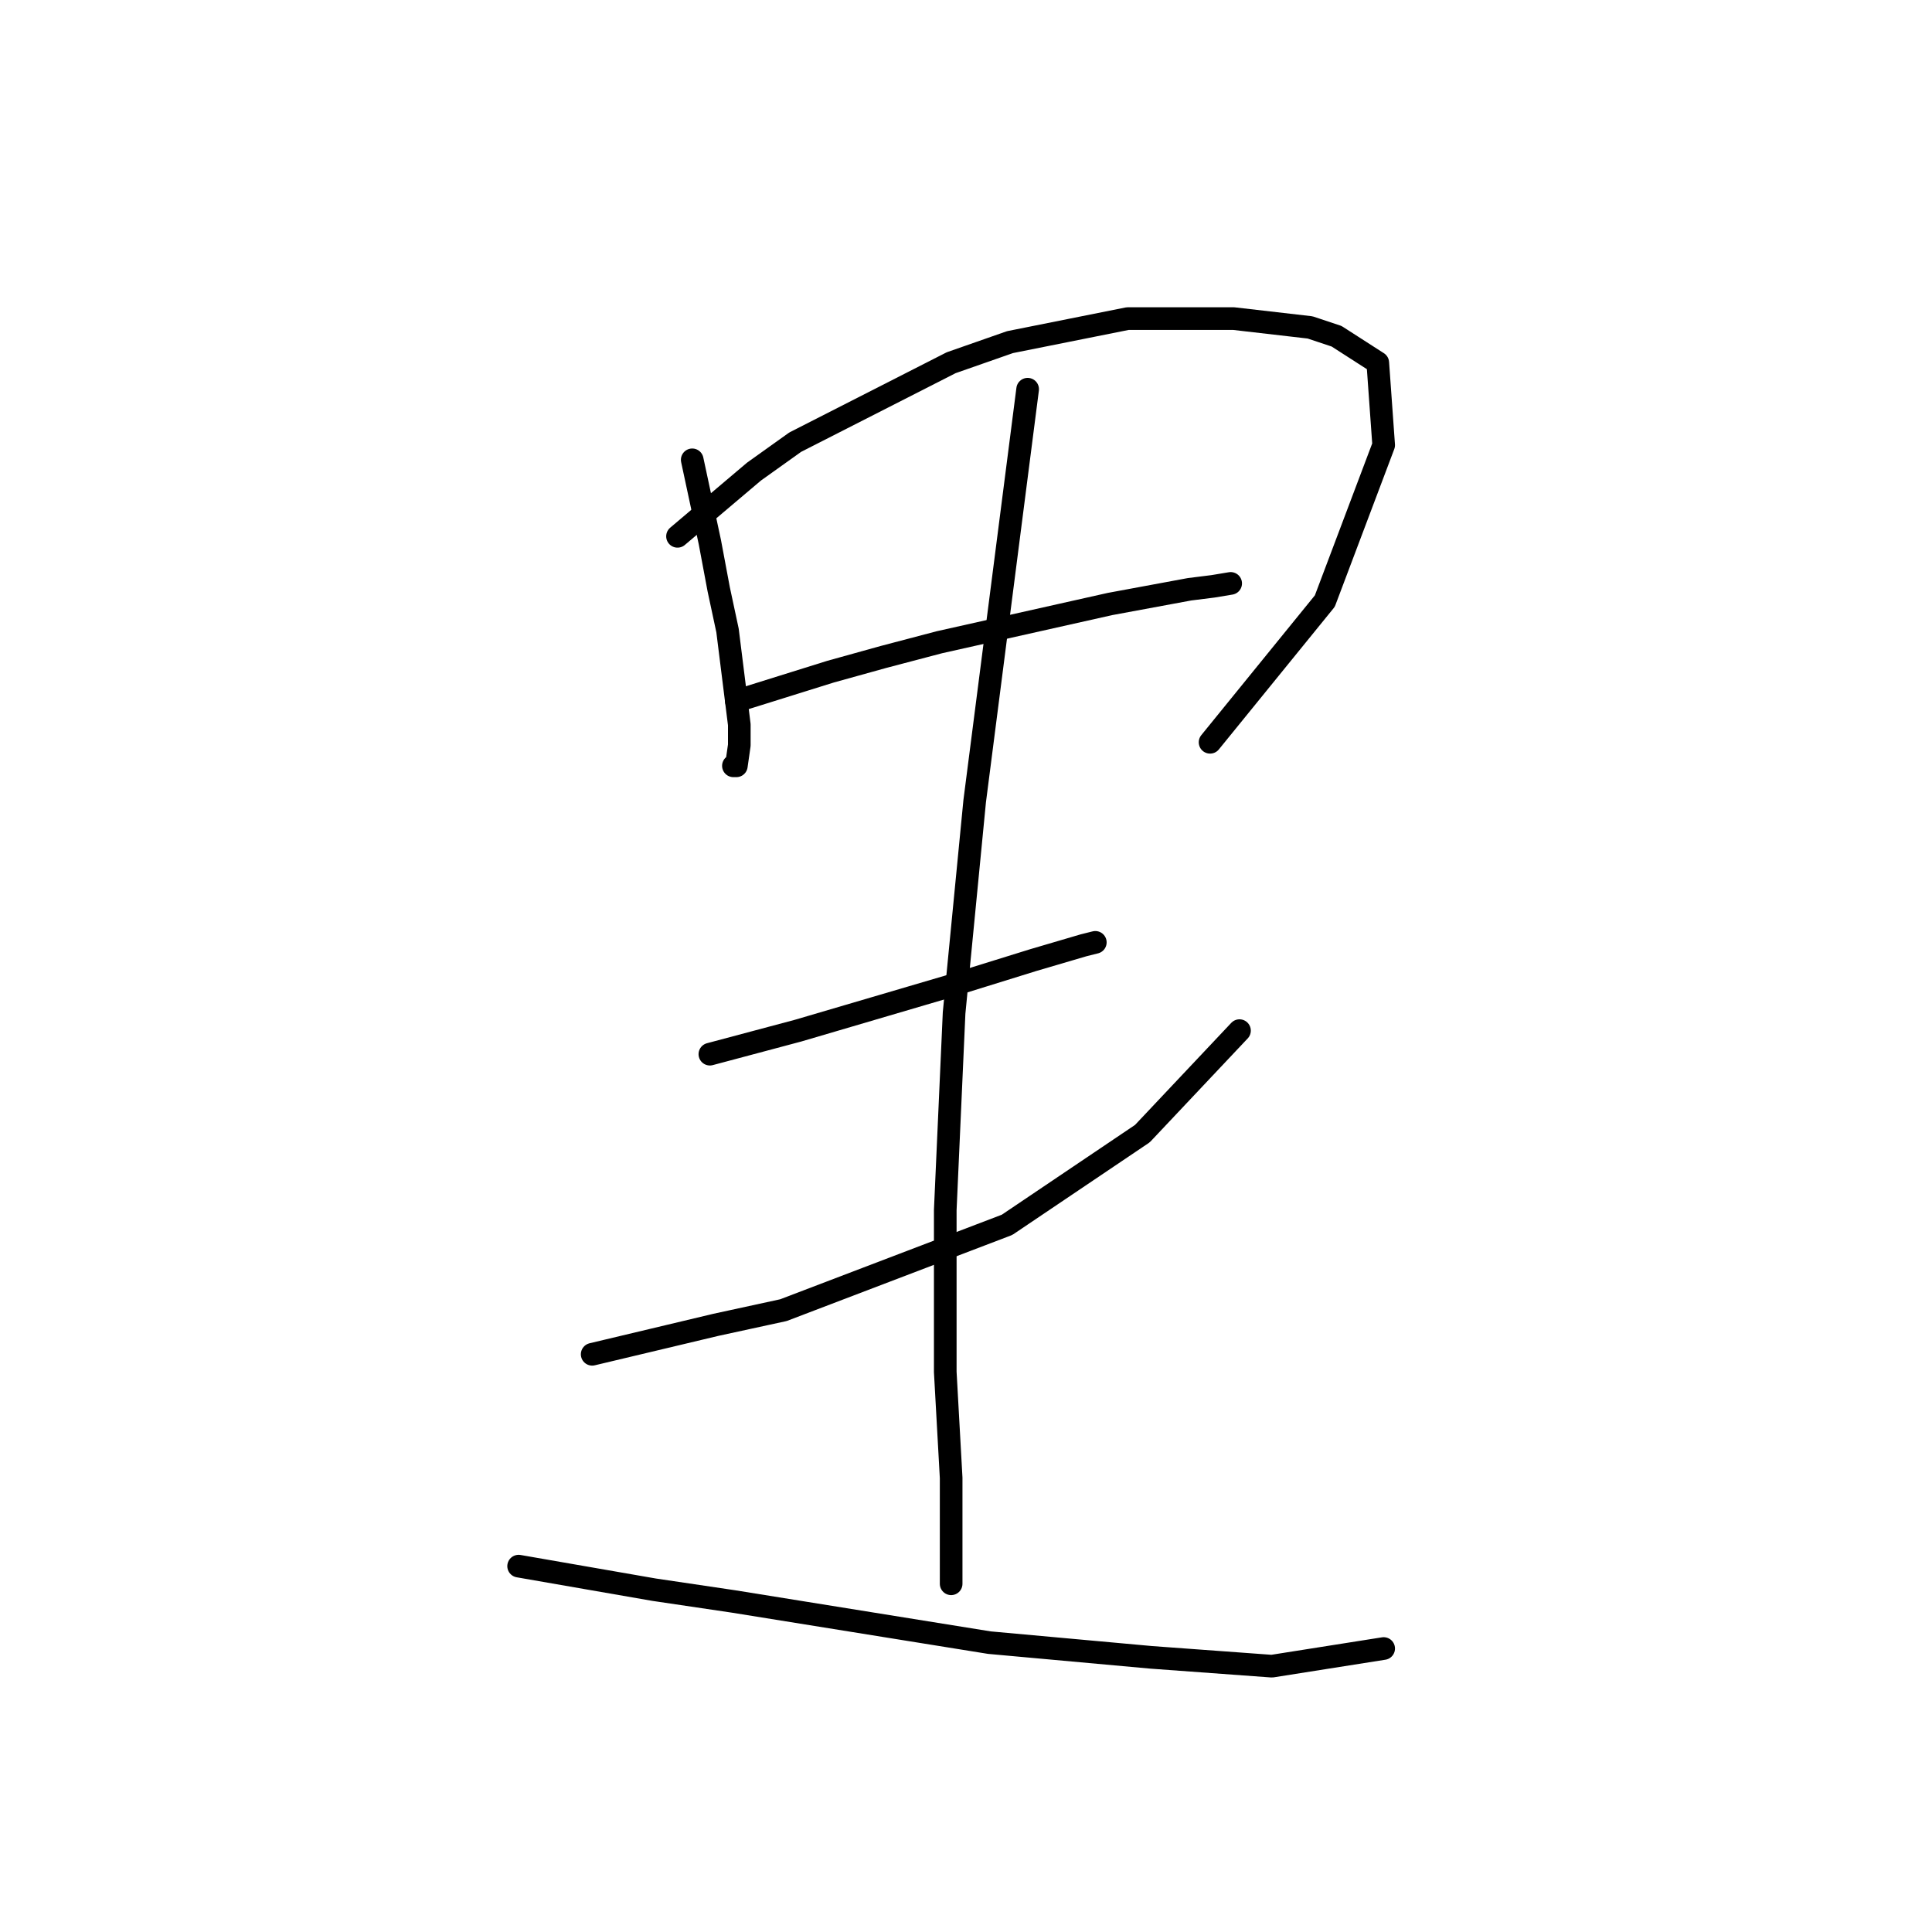 <?xml version="1.0" standalone="no"?>
    <svg width="256" height="256" xmlns="http://www.w3.org/2000/svg" version="1.1">
    <polyline stroke="black" stroke-width="3" stroke-linecap="round" fill="transparent" stroke-linejoin="round" points="91.723 60.929 92.893 66.387 94.062 71.845 95.232 78.083 96.401 83.542 97.961 96.017 97.961 98.747 97.571 101.476 97.181 101.476 97.181 101.476 " />
        <polyline stroke="black" stroke-width="3" stroke-linecap="round" fill="transparent" stroke-linejoin="round" points="89.774 71.066 94.842 66.777 99.91 62.488 105.368 58.59 126.032 48.063 133.829 45.334 149.424 42.215 163.46 42.215 173.596 43.385 177.105 44.554 182.563 48.063 183.343 58.98 175.546 79.643 160.341 98.357 160.341 98.357 " />
        <polyline stroke="black" stroke-width="3" stroke-linecap="round" fill="transparent" stroke-linejoin="round" points="97.571 92.898 103.809 90.949 110.047 89 117.065 87.05 124.472 85.101 147.085 80.033 157.611 78.083 160.73 77.693 163.07 77.304 163.07 77.304 " />
        <polyline stroke="black" stroke-width="3" stroke-linecap="round" fill="transparent" stroke-linejoin="round" points="94.062 139.683 99.91 138.124 105.758 136.564 112.386 134.615 125.642 130.716 136.948 127.207 143.576 125.258 145.135 124.868 145.135 124.868 " />
        <polyline stroke="black" stroke-width="3" stroke-linecap="round" fill="transparent" stroke-linejoin="round" points="78.467 179.45 86.655 177.501 94.842 175.551 103.809 173.602 133.439 162.296 151.373 150.21 164.239 136.564 164.239 136.564 " />
        <polyline stroke="black" stroke-width="3" stroke-linecap="round" fill="transparent" stroke-linejoin="round" points="136.168 51.572 132.66 78.863 129.151 106.154 126.422 134.225 125.252 160.346 125.252 181.789 126.032 195.825 126.032 206.741 126.032 209.86 126.032 209.86 " />
        <polyline stroke="black" stroke-width="3" stroke-linecap="round" fill="transparent" stroke-linejoin="round" points="68.72 207.521 77.688 209.081 86.655 210.64 97.181 212.2 131.1 217.658 152.543 219.607 168.528 220.777 183.343 218.438 183.343 218.438 " />
        </svg>